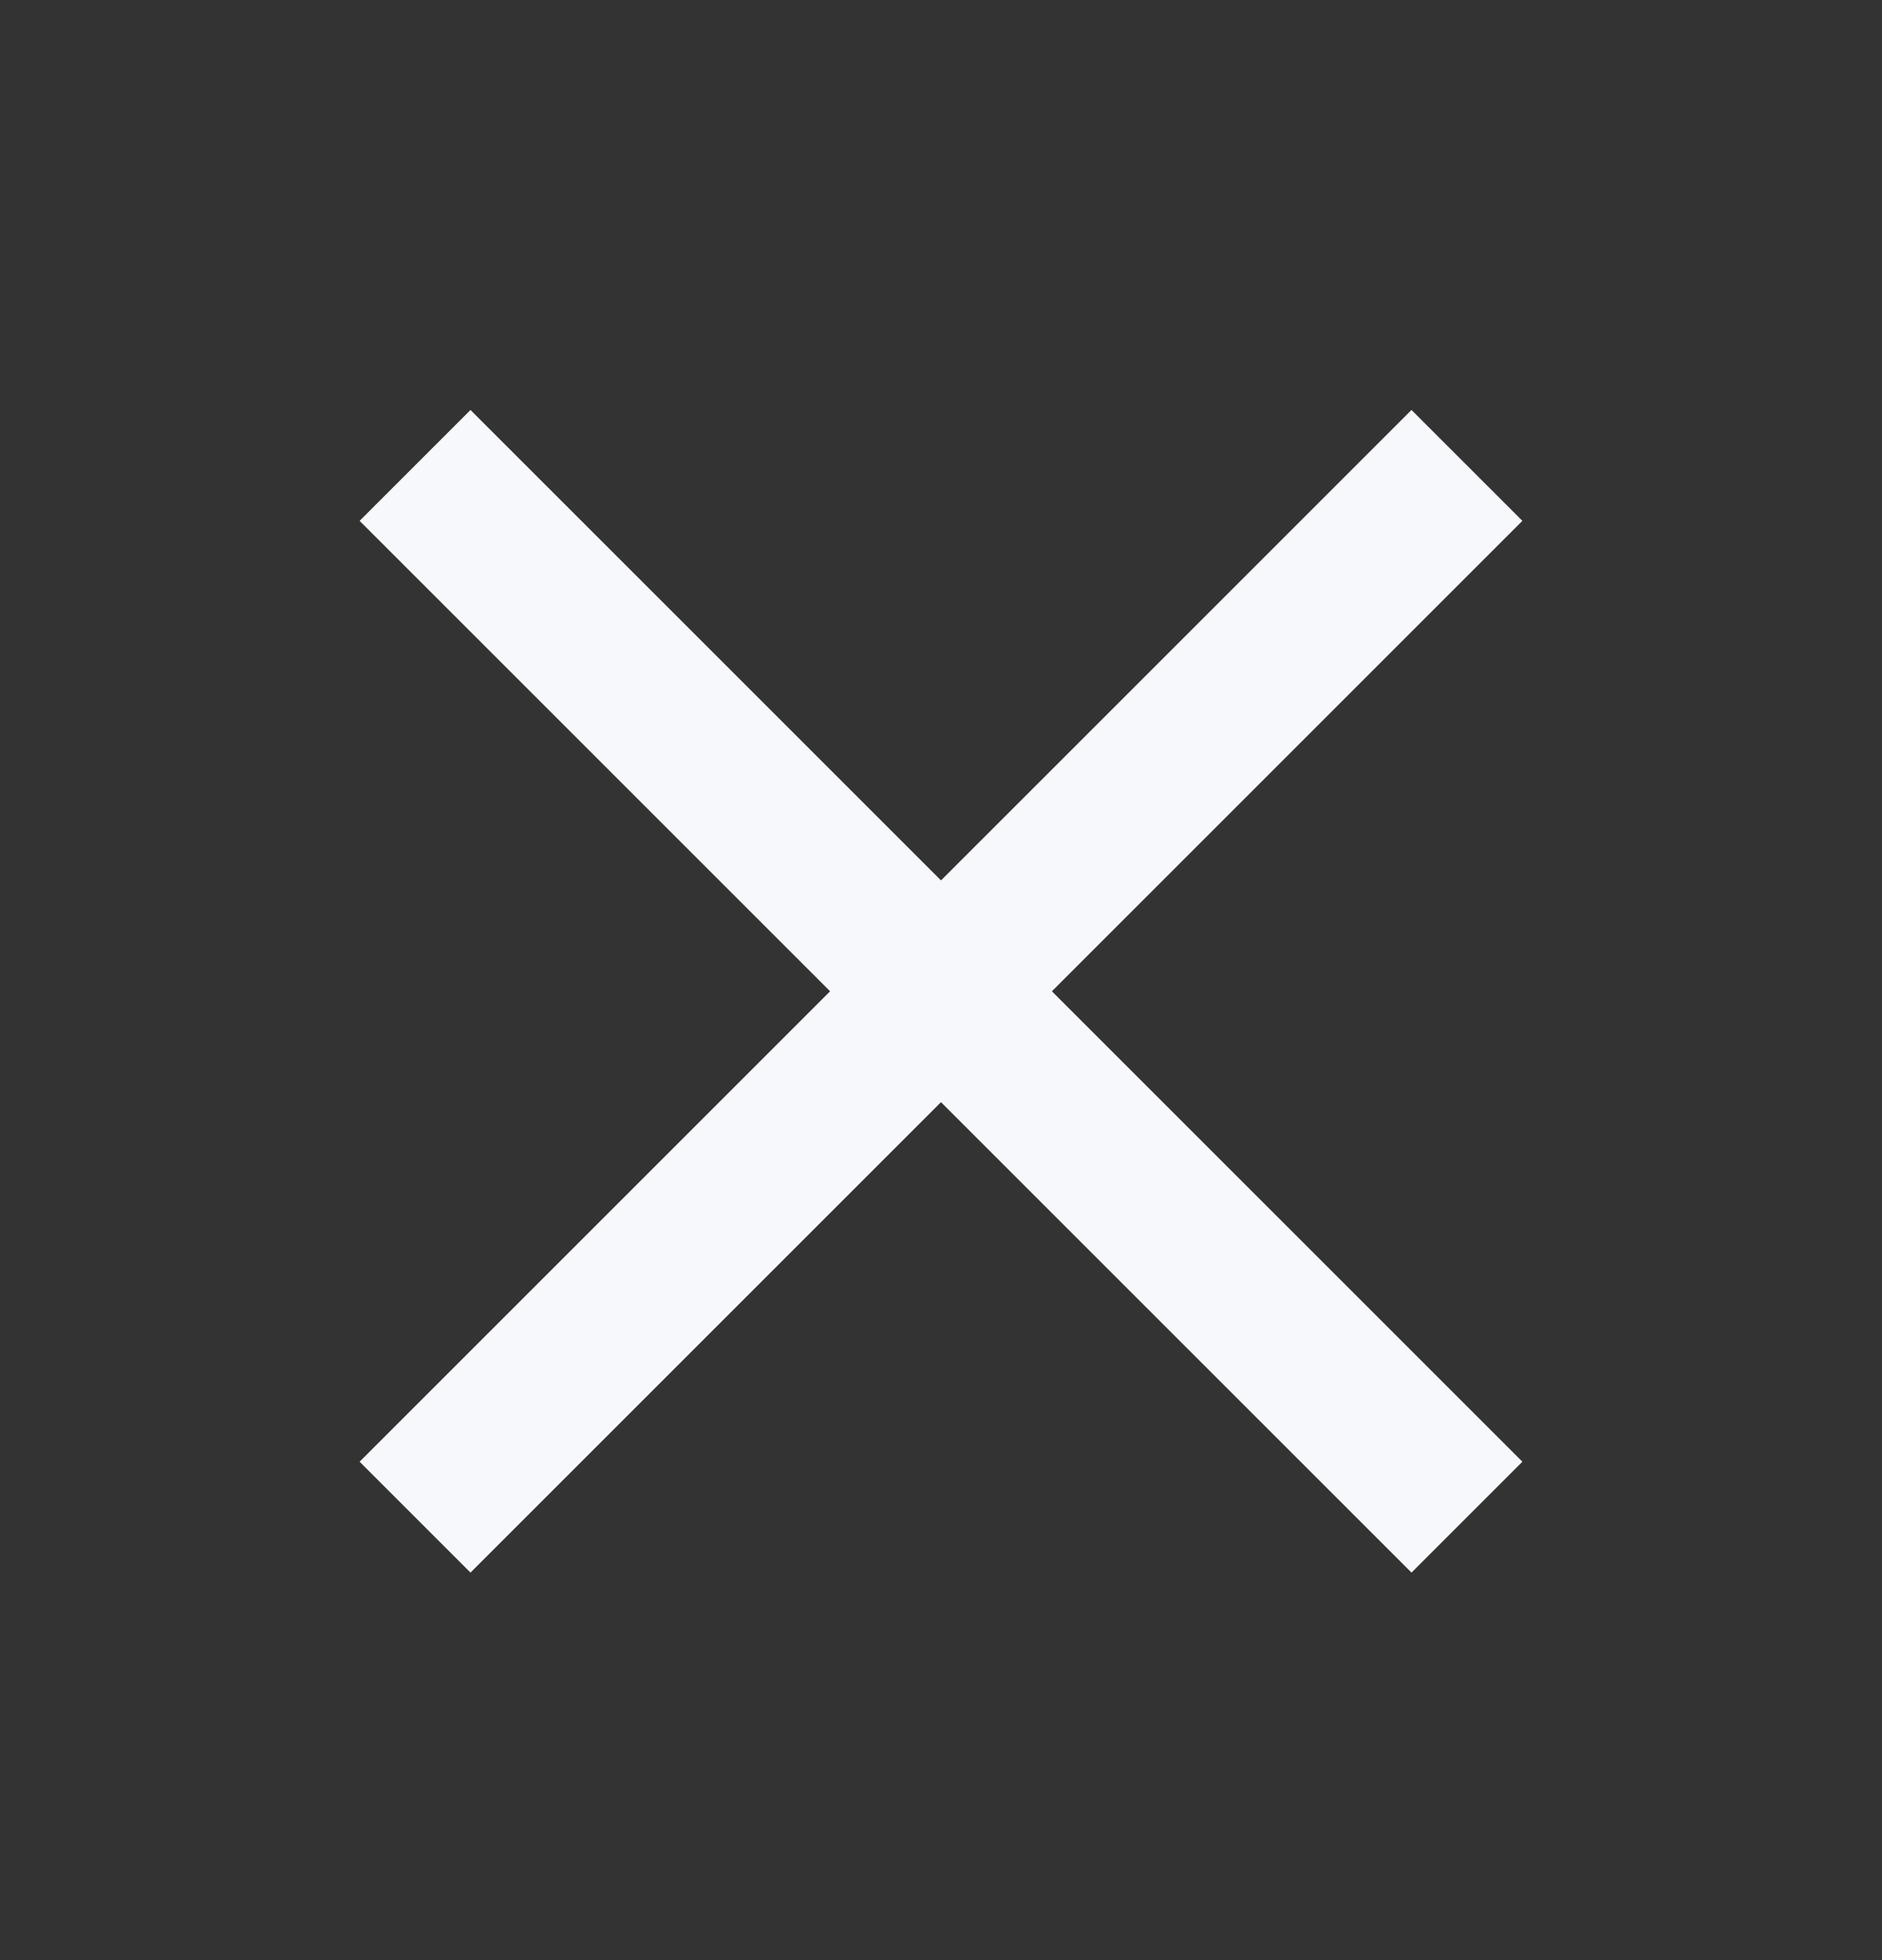 <svg width="24" height="25" viewBox="0 0 24 25" fill="none" xmlns="http://www.w3.org/2000/svg">
<rect x="0" y="0" width="24" height="25" fill="#333333" stroke="none"/>
<g id="icon/x">
<path id="Vector (Stroke)" fill-rule="evenodd" clip-rule="evenodd" d="M19.414 6.643L6 20.057L4.586 18.643L18 5.229L19.414 6.643Z" fill="#F7F8FC"/>
<path id="Vector (Stroke)_2" fill-rule="evenodd" clip-rule="evenodd" d="M6 5.229L19.414 18.643L18 20.057L4.586 6.643L6 5.229Z" fill="#F7F8FC"/>
</g>
</svg>

